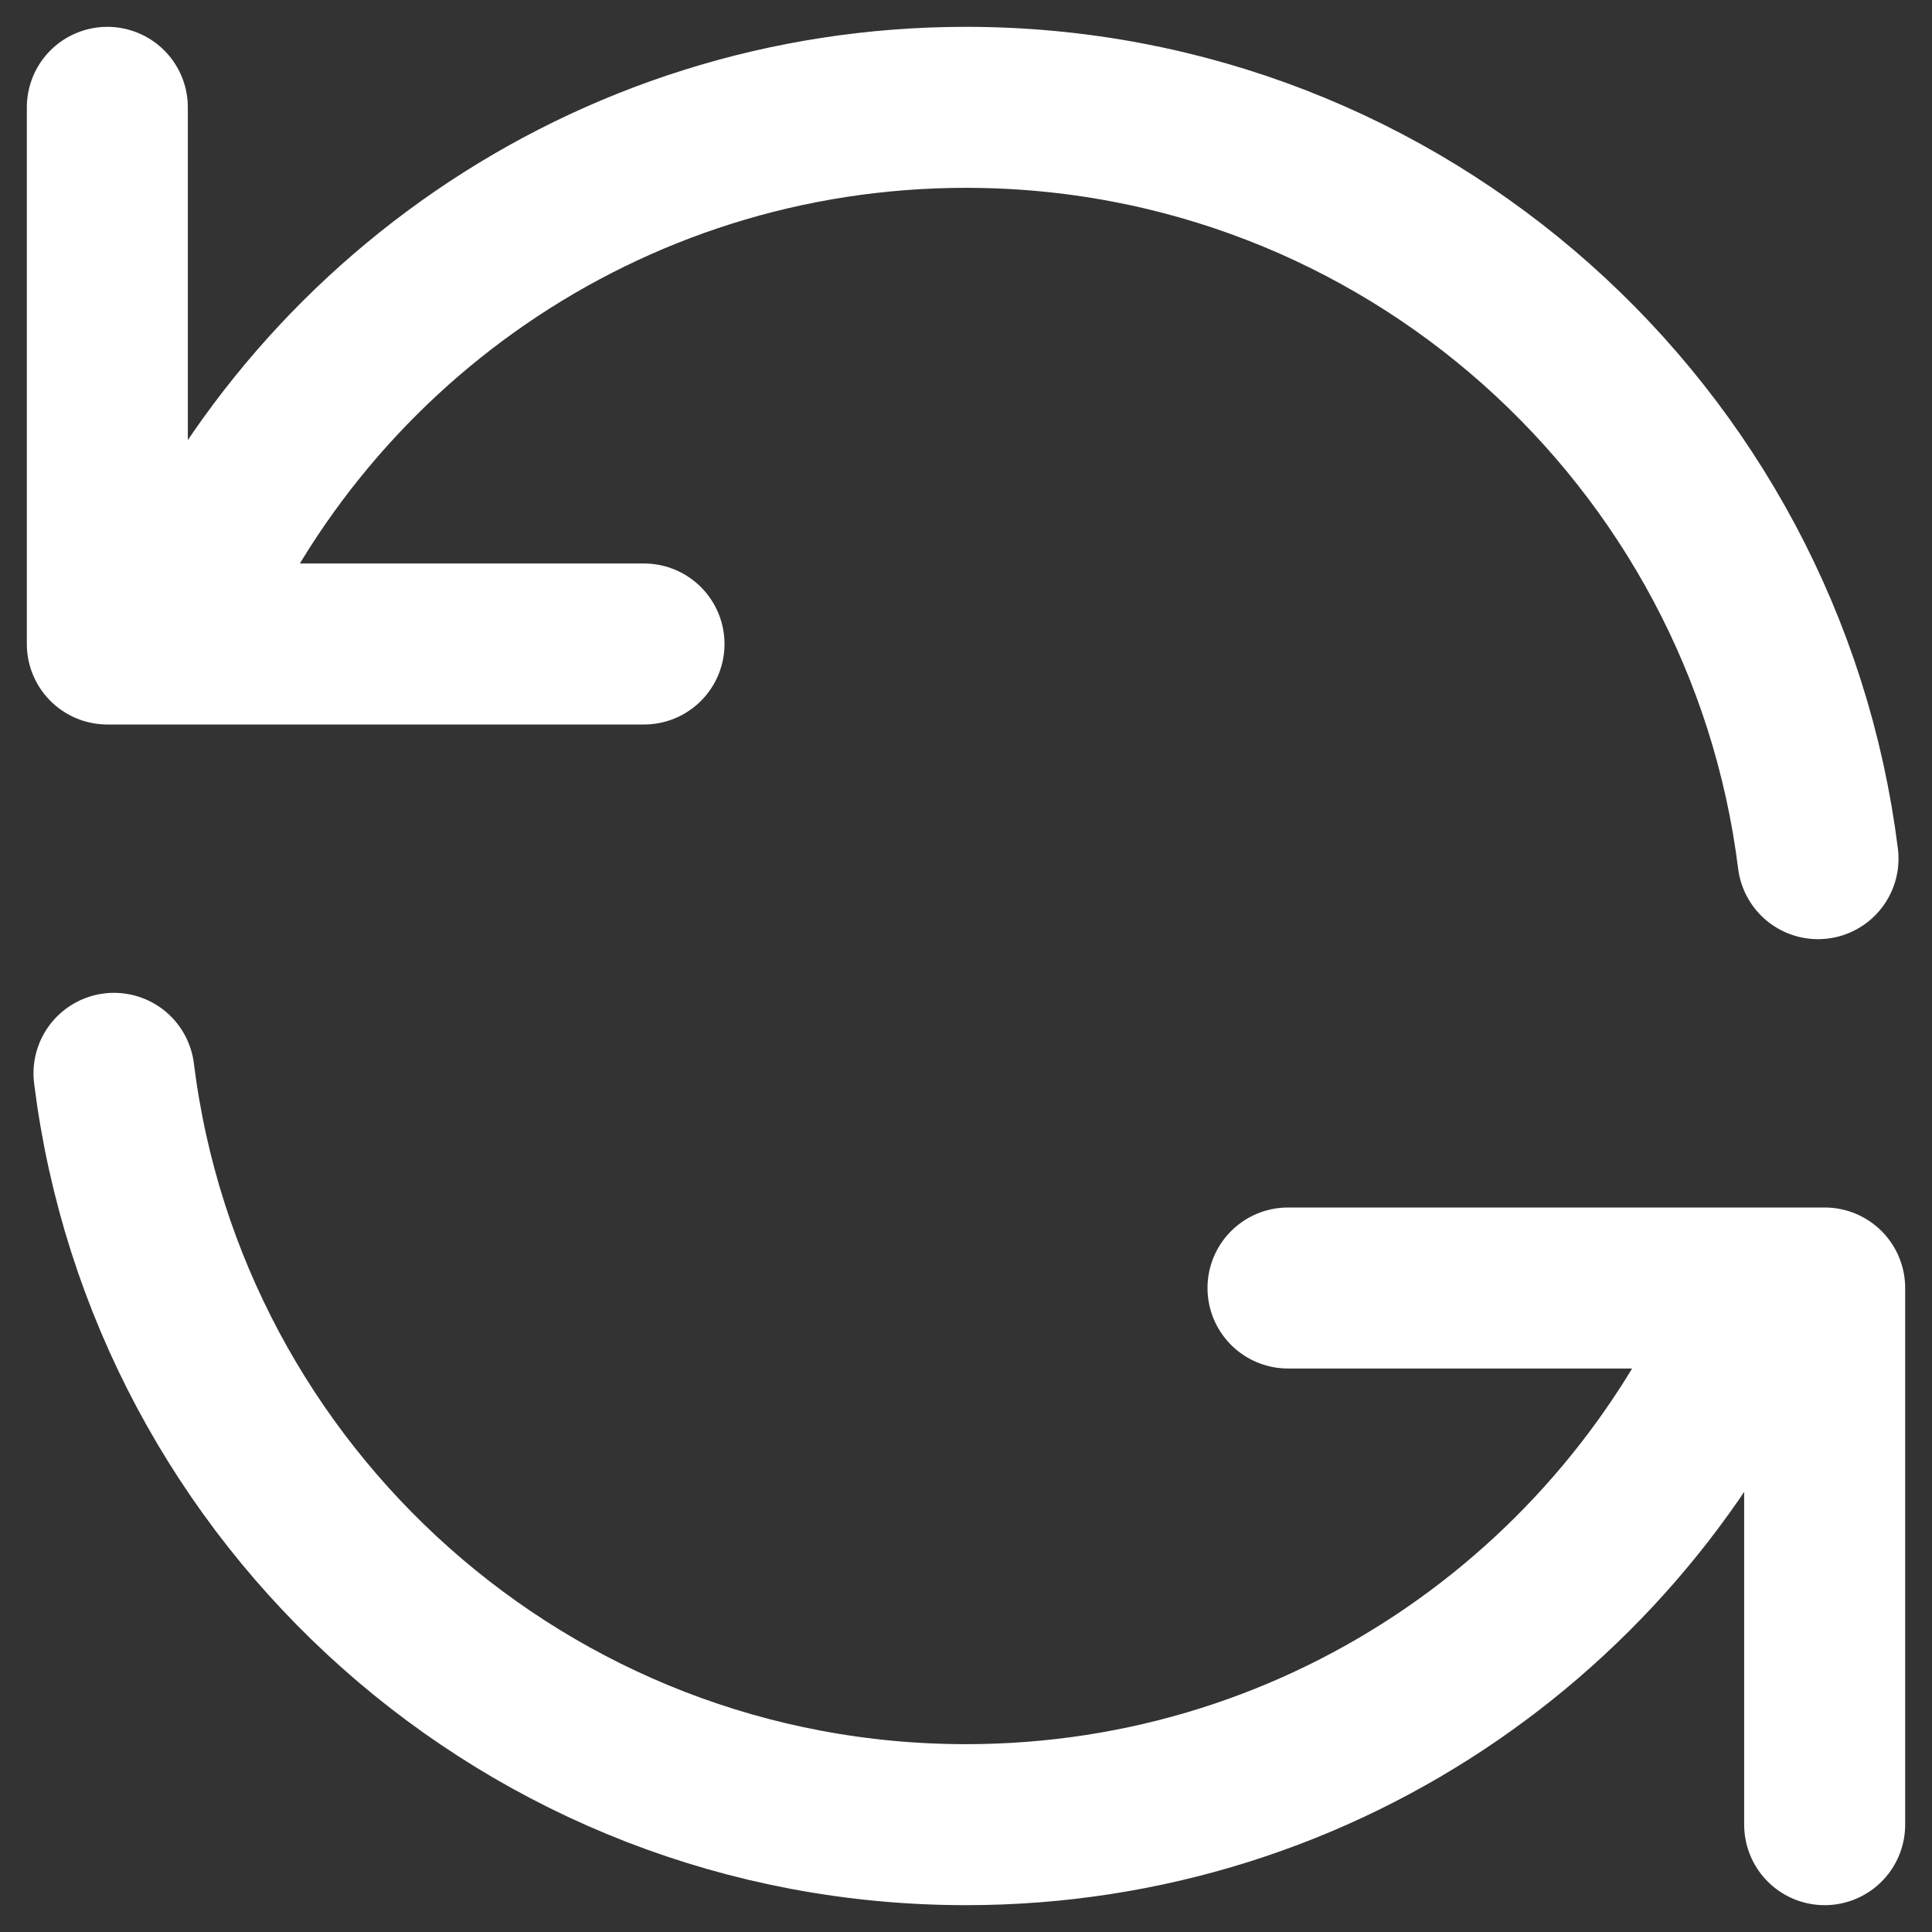 <svg width="36" height="36" viewBox="0 0 36 36" fill="none" xmlns="http://www.w3.org/2000/svg">
<rect x="0" y="0" width="36" height="36" fill="#333333" stroke="none"/>
<path d="M2 2V12H3.163M33.876 16C32.892 8.107 26.159 2 18 2C11.285 2 5.537 6.136 3.163 12M3.163 12H12M34 34V24H32.837M32.837 24C30.463 29.864 24.715 34 18 34C9.841 34 3.108 27.893 2.124 20M32.837 24H24" stroke="white" stroke-width="3" stroke-linecap="round" stroke-linejoin="round"/>
</svg>
